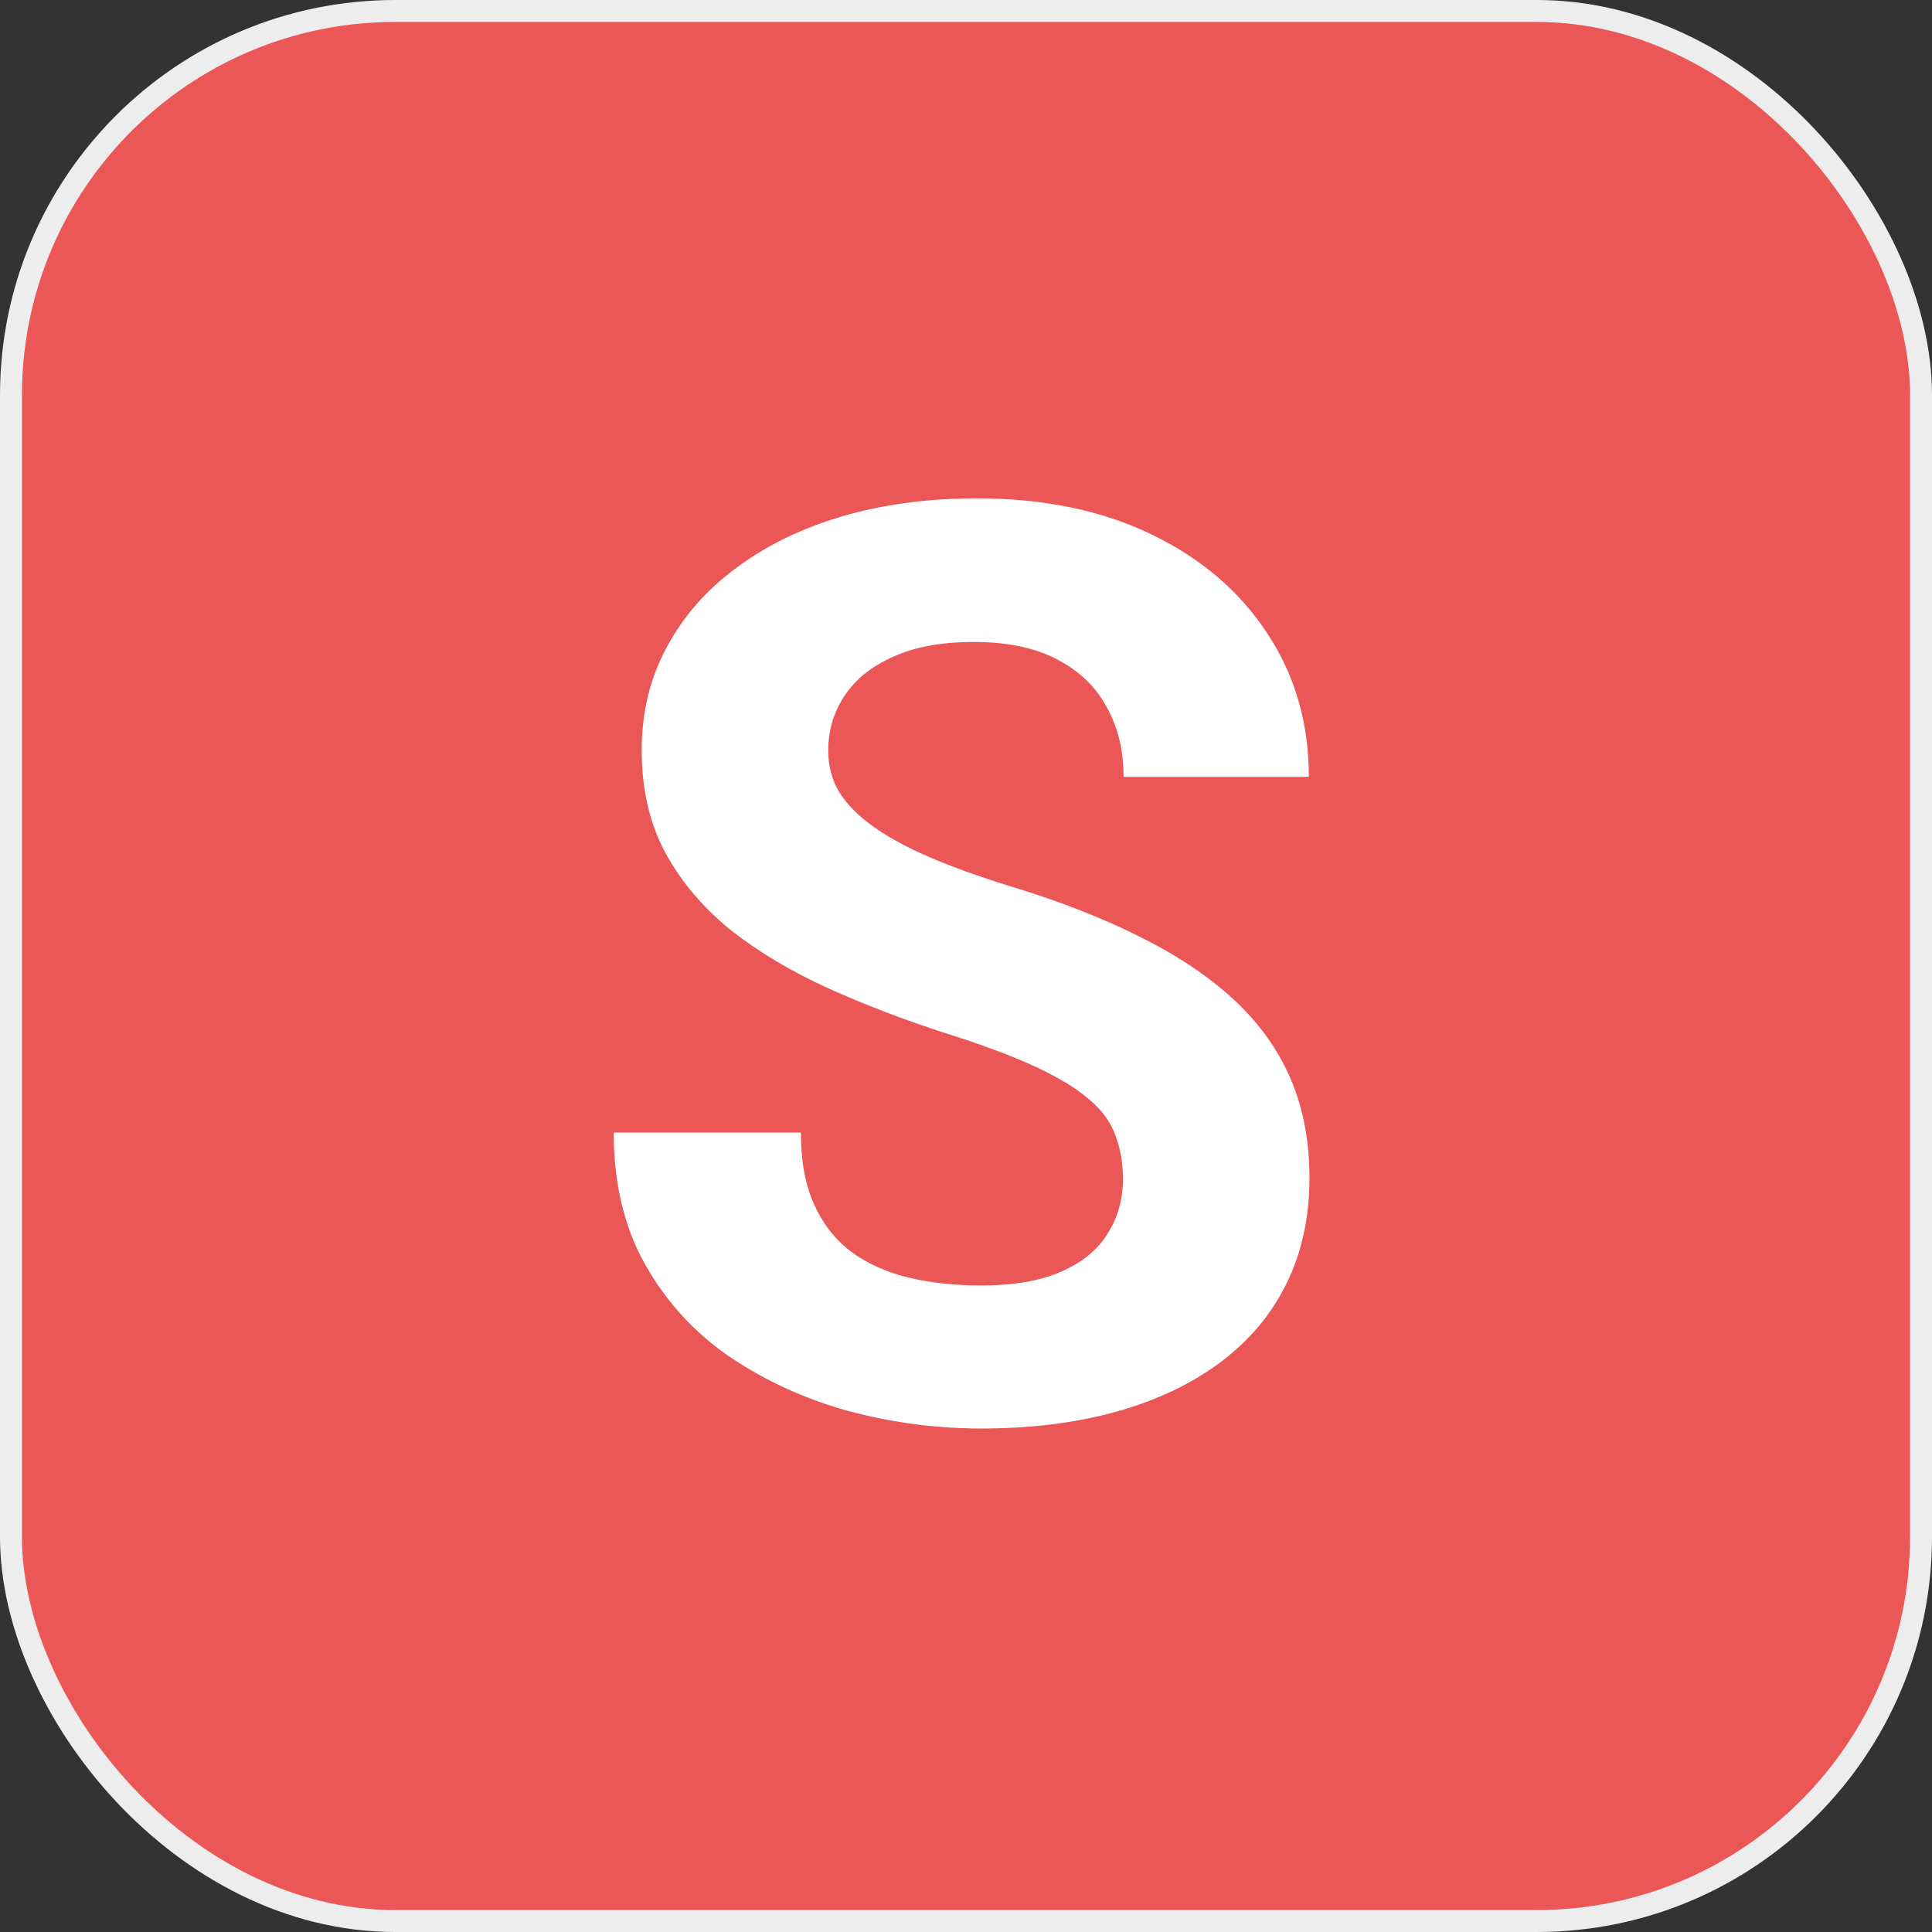 <svg width="176" height="176" viewBox="0 0 176 176" fill="none" xmlns="http://www.w3.org/2000/svg">
  <rect x="0" y="0" width="176" height="176" fill="#333333" stroke="none"/>
  <rect x="1" y="1" width="174" height="174" rx="35" fill="#EB5757"/>
  <rect x="1" y="1" width="174" height="174" rx="35" stroke="#EDEDED" stroke-width="2"/>
  <path d="M102.297 107.42C102.297 105.947 102.07 104.626 101.617 103.455C101.202 102.247 100.409 101.152 99.238 100.17C98.068 99.15 96.425 98.15 94.311 97.168C92.196 96.186 89.458 95.167 86.098 94.109C82.359 92.901 78.81 91.542 75.449 90.031C72.126 88.521 69.181 86.765 66.613 84.764C64.083 82.725 62.082 80.365 60.609 77.684C59.175 75.003 58.457 71.887 58.457 68.338C58.457 64.902 59.212 61.786 60.723 58.992C62.233 56.16 64.348 53.743 67.066 51.742C69.785 49.703 72.995 48.136 76.695 47.041C80.434 45.946 84.531 45.398 88.986 45.398C95.066 45.398 100.371 46.493 104.902 48.684C109.434 50.874 112.945 53.876 115.438 57.69C117.967 61.503 119.232 65.865 119.232 70.773H102.354C102.354 68.357 101.844 66.242 100.824 64.43C99.842 62.579 98.332 61.126 96.293 60.068C94.292 59.011 91.762 58.482 88.703 58.482C85.758 58.482 83.303 58.935 81.34 59.842C79.376 60.71 77.904 61.9 76.922 63.41C75.94 64.883 75.449 66.544 75.449 68.394C75.449 69.792 75.789 71.057 76.469 72.189C77.186 73.322 78.243 74.38 79.641 75.361C81.038 76.343 82.756 77.268 84.795 78.137C86.834 79.005 89.194 79.855 91.875 80.686C96.368 82.045 100.314 83.574 103.713 85.273C107.149 86.973 110.019 88.88 112.322 90.994C114.626 93.109 116.363 95.507 117.533 98.188C118.704 100.868 119.289 103.908 119.289 107.307C119.289 110.894 118.59 114.104 117.193 116.936C115.796 119.768 113.776 122.165 111.133 124.129C108.49 126.092 105.337 127.584 101.674 128.604C98.011 129.623 93.914 130.133 89.383 130.133C85.305 130.133 81.283 129.604 77.318 128.547C73.353 127.452 69.747 125.809 66.5 123.619C63.29 121.429 60.723 118.635 58.797 115.236C56.871 111.838 55.908 107.816 55.908 103.172H72.957C72.957 105.74 73.353 107.911 74.147 109.686C74.939 111.46 76.053 112.895 77.488 113.99C78.961 115.085 80.698 115.878 82.699 116.369C84.738 116.86 86.966 117.105 89.383 117.105C92.328 117.105 94.745 116.69 96.633 115.859C98.559 115.029 99.975 113.877 100.881 112.404C101.825 110.932 102.297 109.27 102.297 107.42Z" fill="white"/>
</svg>
